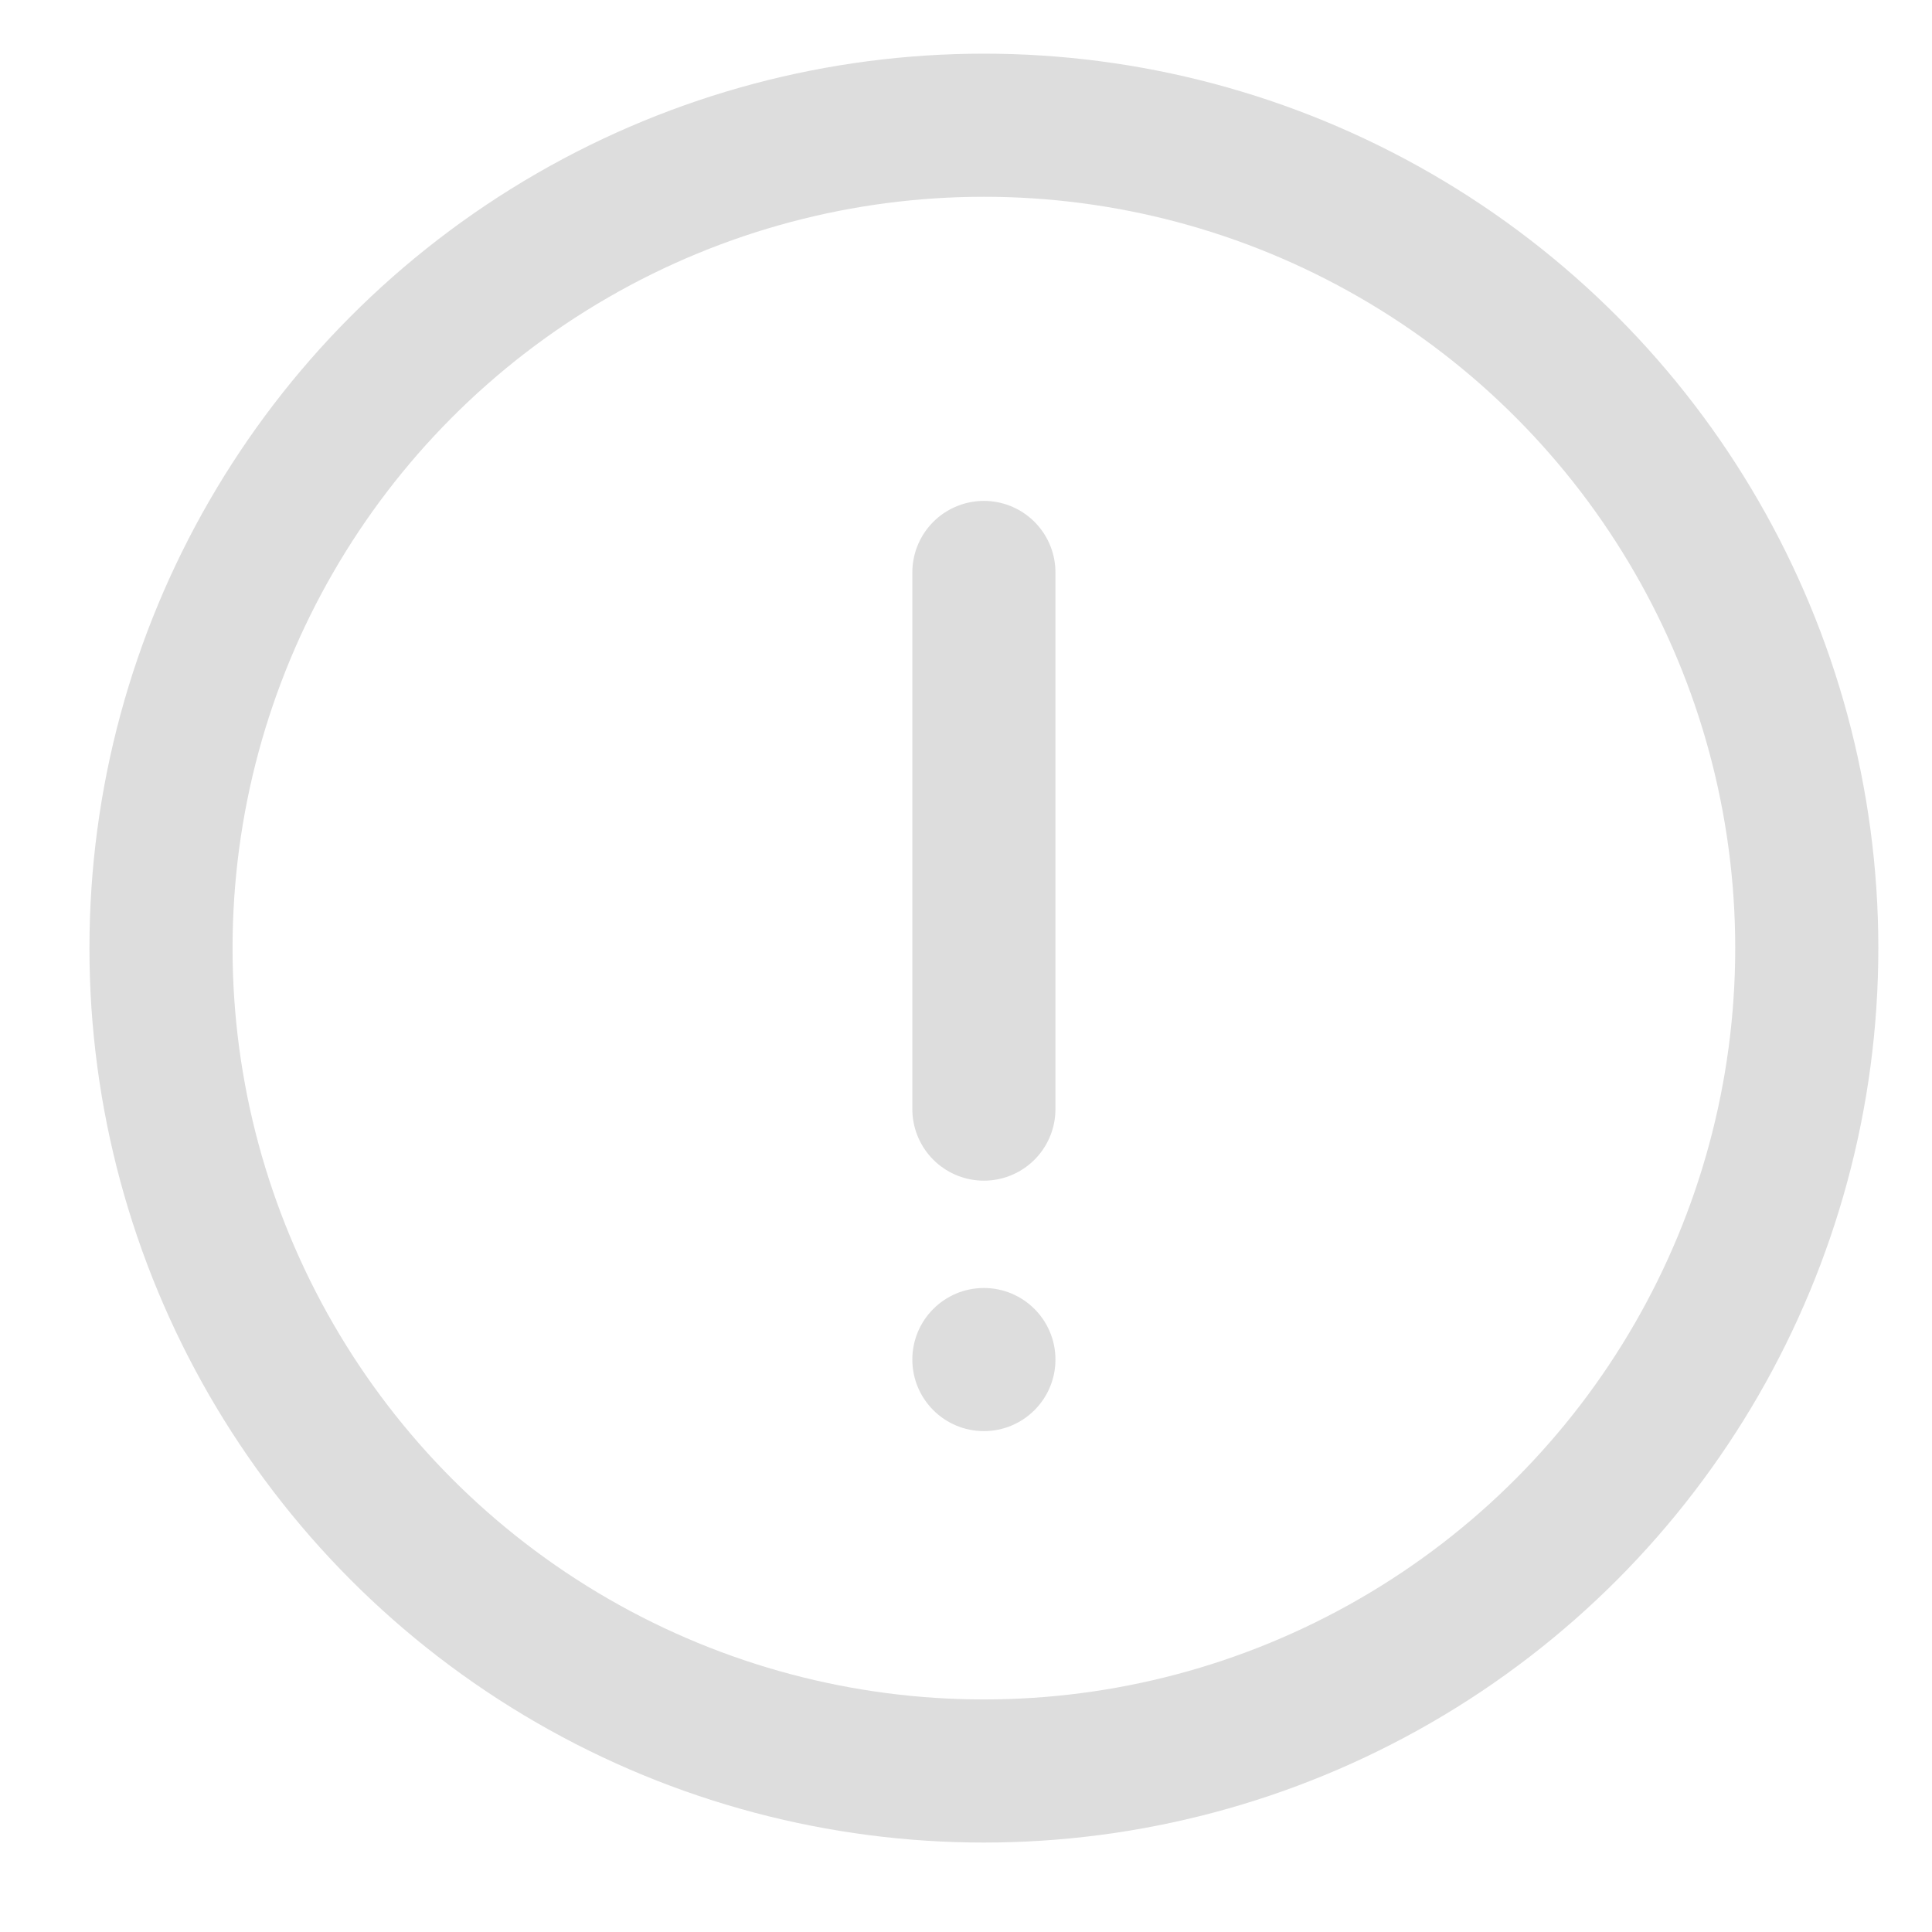<svg width="54" height="54" viewBox="0 0 54 54" fill="none" xmlns="http://www.w3.org/2000/svg">
<circle cx="27.5" cy="26.5" r="23" stroke="#DDDDDD" stroke-width="4"/>
<path d="M27.5 16V31" stroke="#DDDDDD" stroke-width="4" stroke-linecap="round"/>
<circle cx="27.5" cy="38" r="2" fill="#DDDDDD"/>
</svg>
